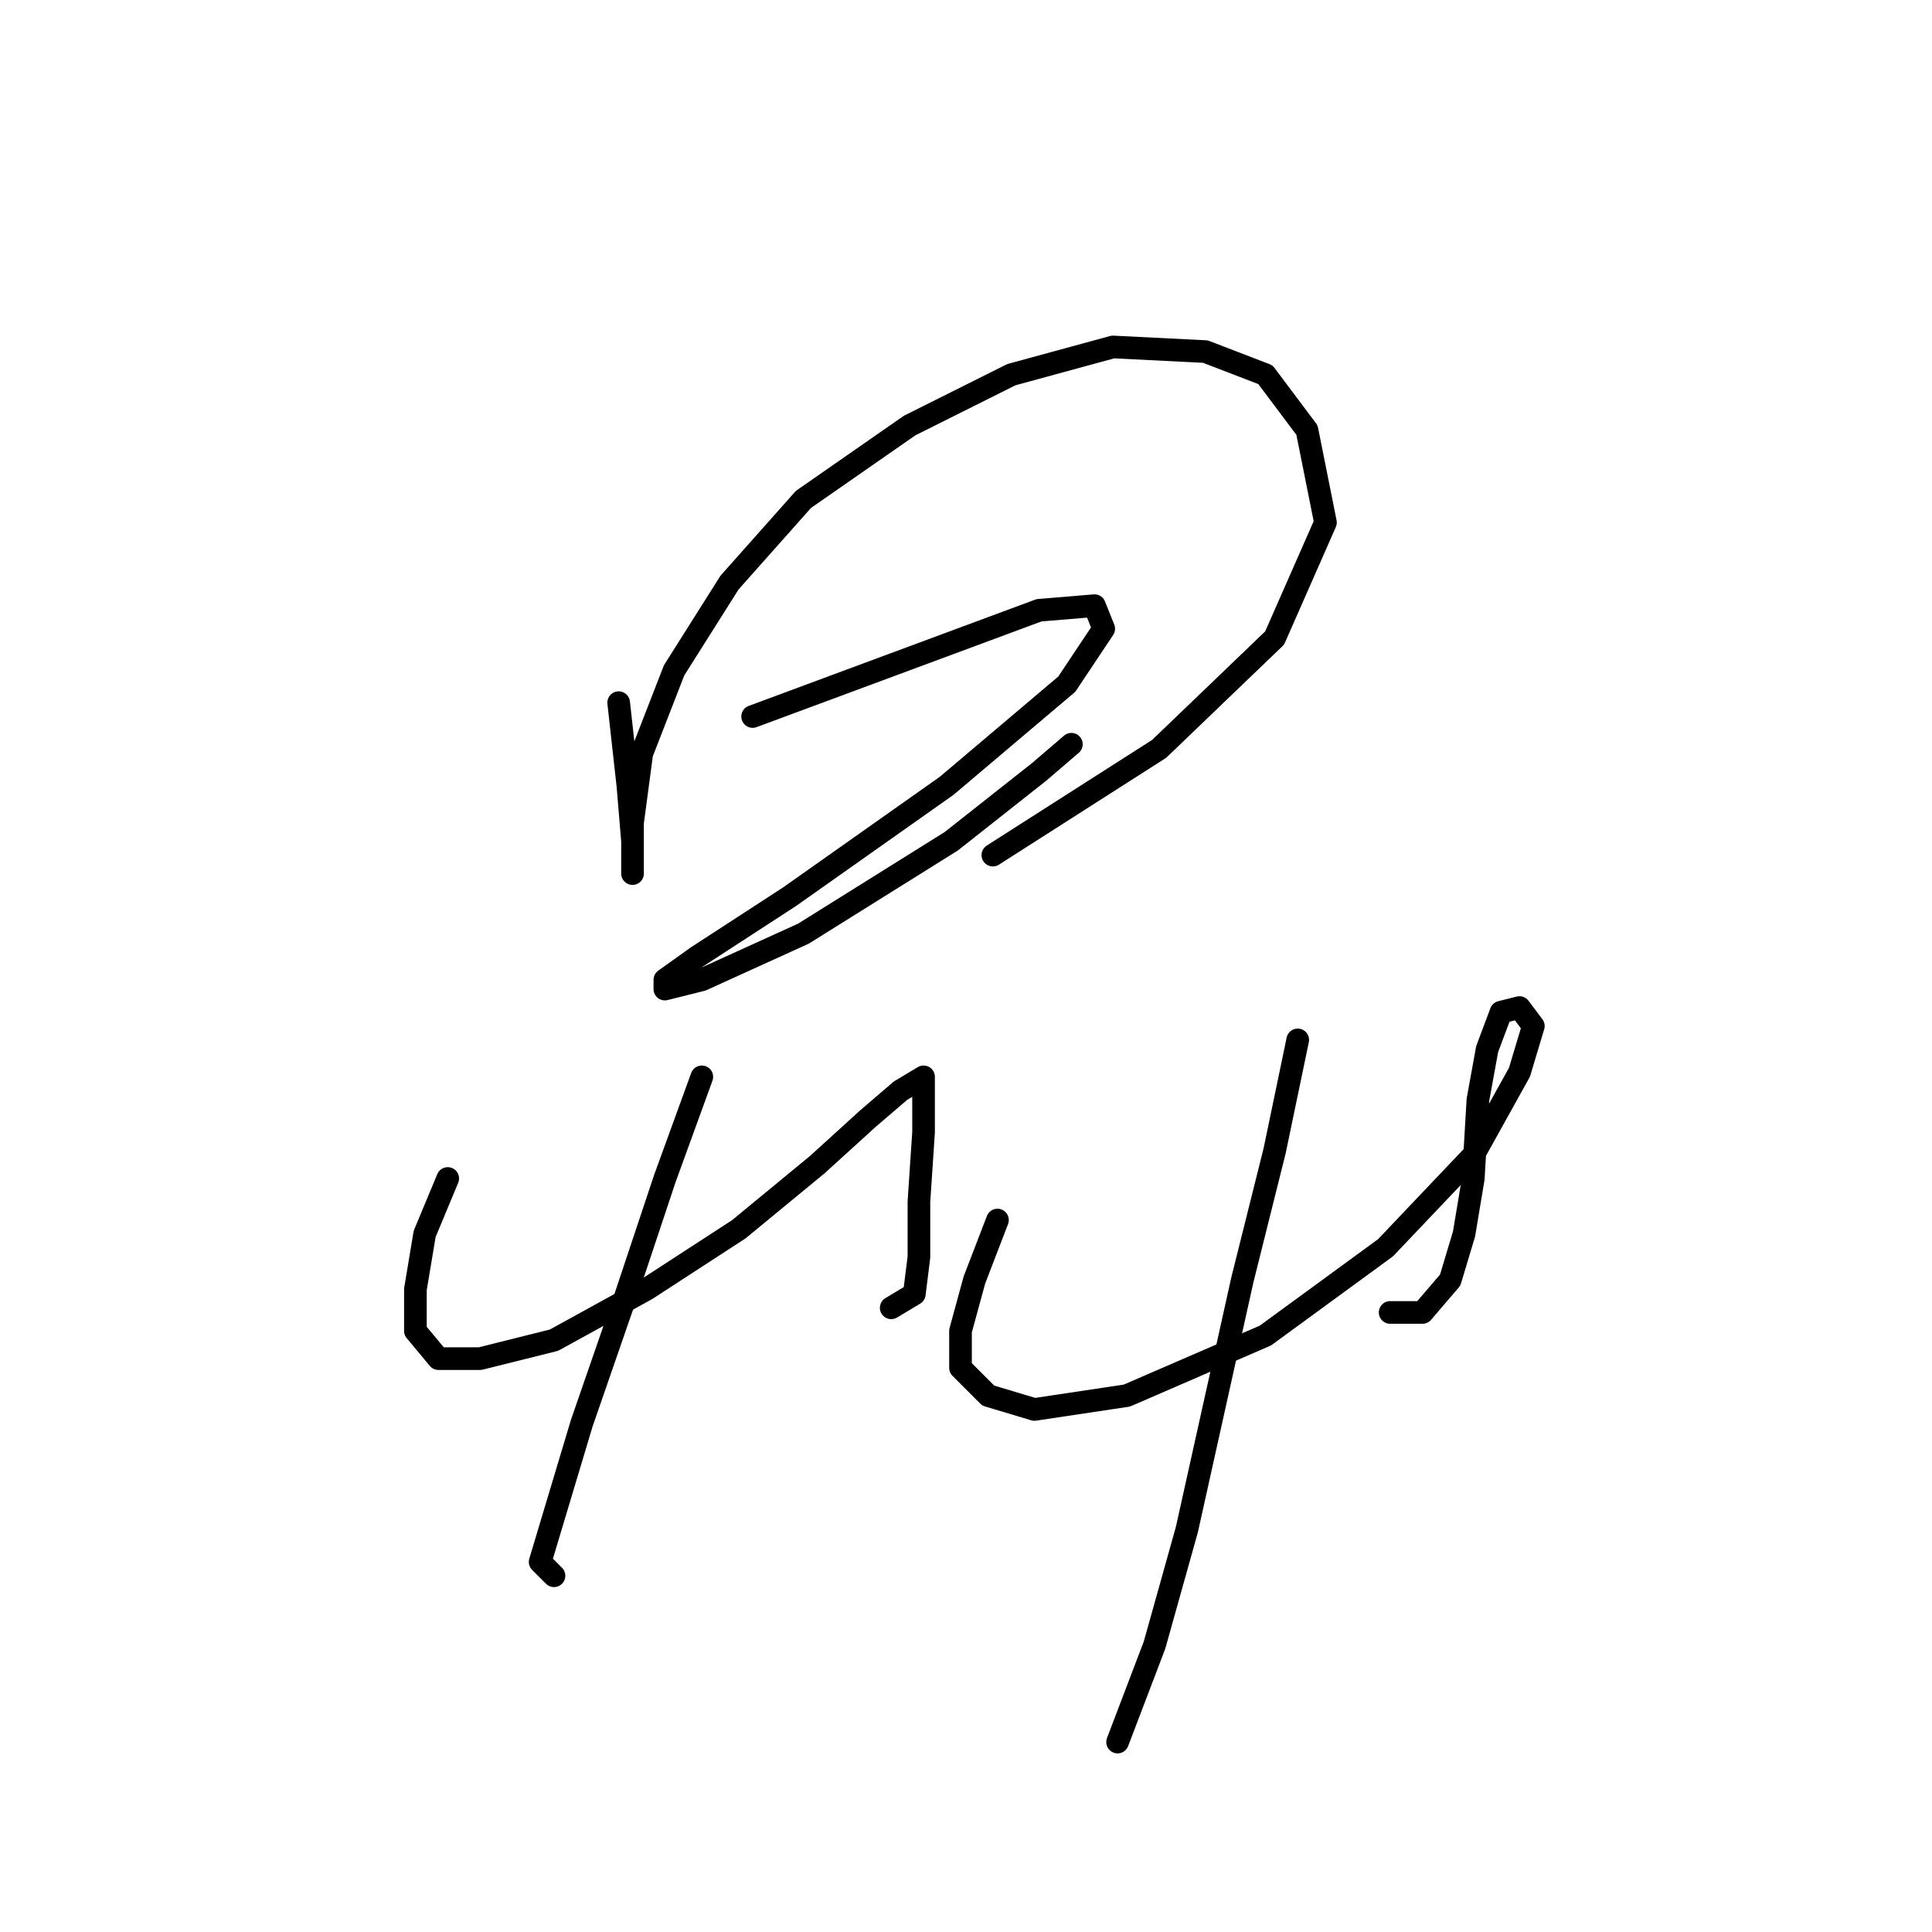 <?xml version="1.0" standalone="no"?>
    <svg width="256" height="256" xmlns="http://www.w3.org/2000/svg" version="1.1">
    <polyline stroke="black" stroke-width="3" stroke-linecap="round" fill="transparent" stroke-linejoin="round" points="81.977 93.107 83.201 104.125 83.813 111.47 83.813 115.755 83.813 114.531 83.813 109.022 85.037 99.84 89.322 88.822 96.668 77.192 106.461 66.174 120.54 56.38 134.006 49.647 147.473 45.974 159.715 46.586 167.673 49.647 173.182 56.992 175.63 69.235 168.897 84.537 153.594 99.228 131.558 113.307 131.558 113.307 " />
        <polyline stroke="black" stroke-width="3" stroke-linecap="round" fill="transparent" stroke-linejoin="round" points="99.728 94.943 137.679 80.865 145.024 80.253 146.249 83.313 141.352 90.658 125.437 104.125 104.625 118.816 92.383 126.773 88.098 129.834 88.098 131.058 92.995 129.834 106.461 123.713 126.049 111.47 137.679 102.289 141.964 98.616 141.964 98.616 " />
        <polyline stroke="black" stroke-width="3" stroke-linecap="round" fill="transparent" stroke-linejoin="round" points="59.329 156.155 56.268 163.5 55.044 170.845 55.044 176.354 58.104 180.027 63.613 180.027 73.407 177.579 85.649 170.845 97.892 162.888 108.298 154.318 115.031 148.197 119.316 144.524 122.376 142.688 122.376 144.524 122.376 150.033 121.764 159.215 121.764 166.561 121.152 171.457 118.091 173.294 118.091 173.294 " />
        <polyline stroke="black" stroke-width="3" stroke-linecap="round" fill="transparent" stroke-linejoin="round" points="92.995 142.688 88.098 156.155 82.589 172.682 77.08 188.597 73.407 200.839 71.571 206.96 73.407 208.796 73.407 208.796 " />
        <polyline stroke="black" stroke-width="3" stroke-linecap="round" fill="transparent" stroke-linejoin="round" points="132.17 161.664 129.11 169.621 127.273 176.354 127.273 181.251 130.946 184.924 137.067 186.76 149.309 184.924 167.673 176.966 183.588 165.336 195.218 153.094 201.339 142.076 203.175 135.955 201.339 133.506 198.89 134.119 197.054 139.015 195.83 145.749 195.218 156.155 193.994 163.5 192.157 169.621 188.484 173.906 184.2 173.906 184.2 173.906 " />
        <polyline stroke="black" stroke-width="3" stroke-linecap="round" fill="transparent" stroke-linejoin="round" points="171.957 137.791 168.897 152.482 164.612 169.621 160.939 186.148 157.267 202.675 152.982 217.978 148.085 230.832 148.085 230.832 " />
        </svg>